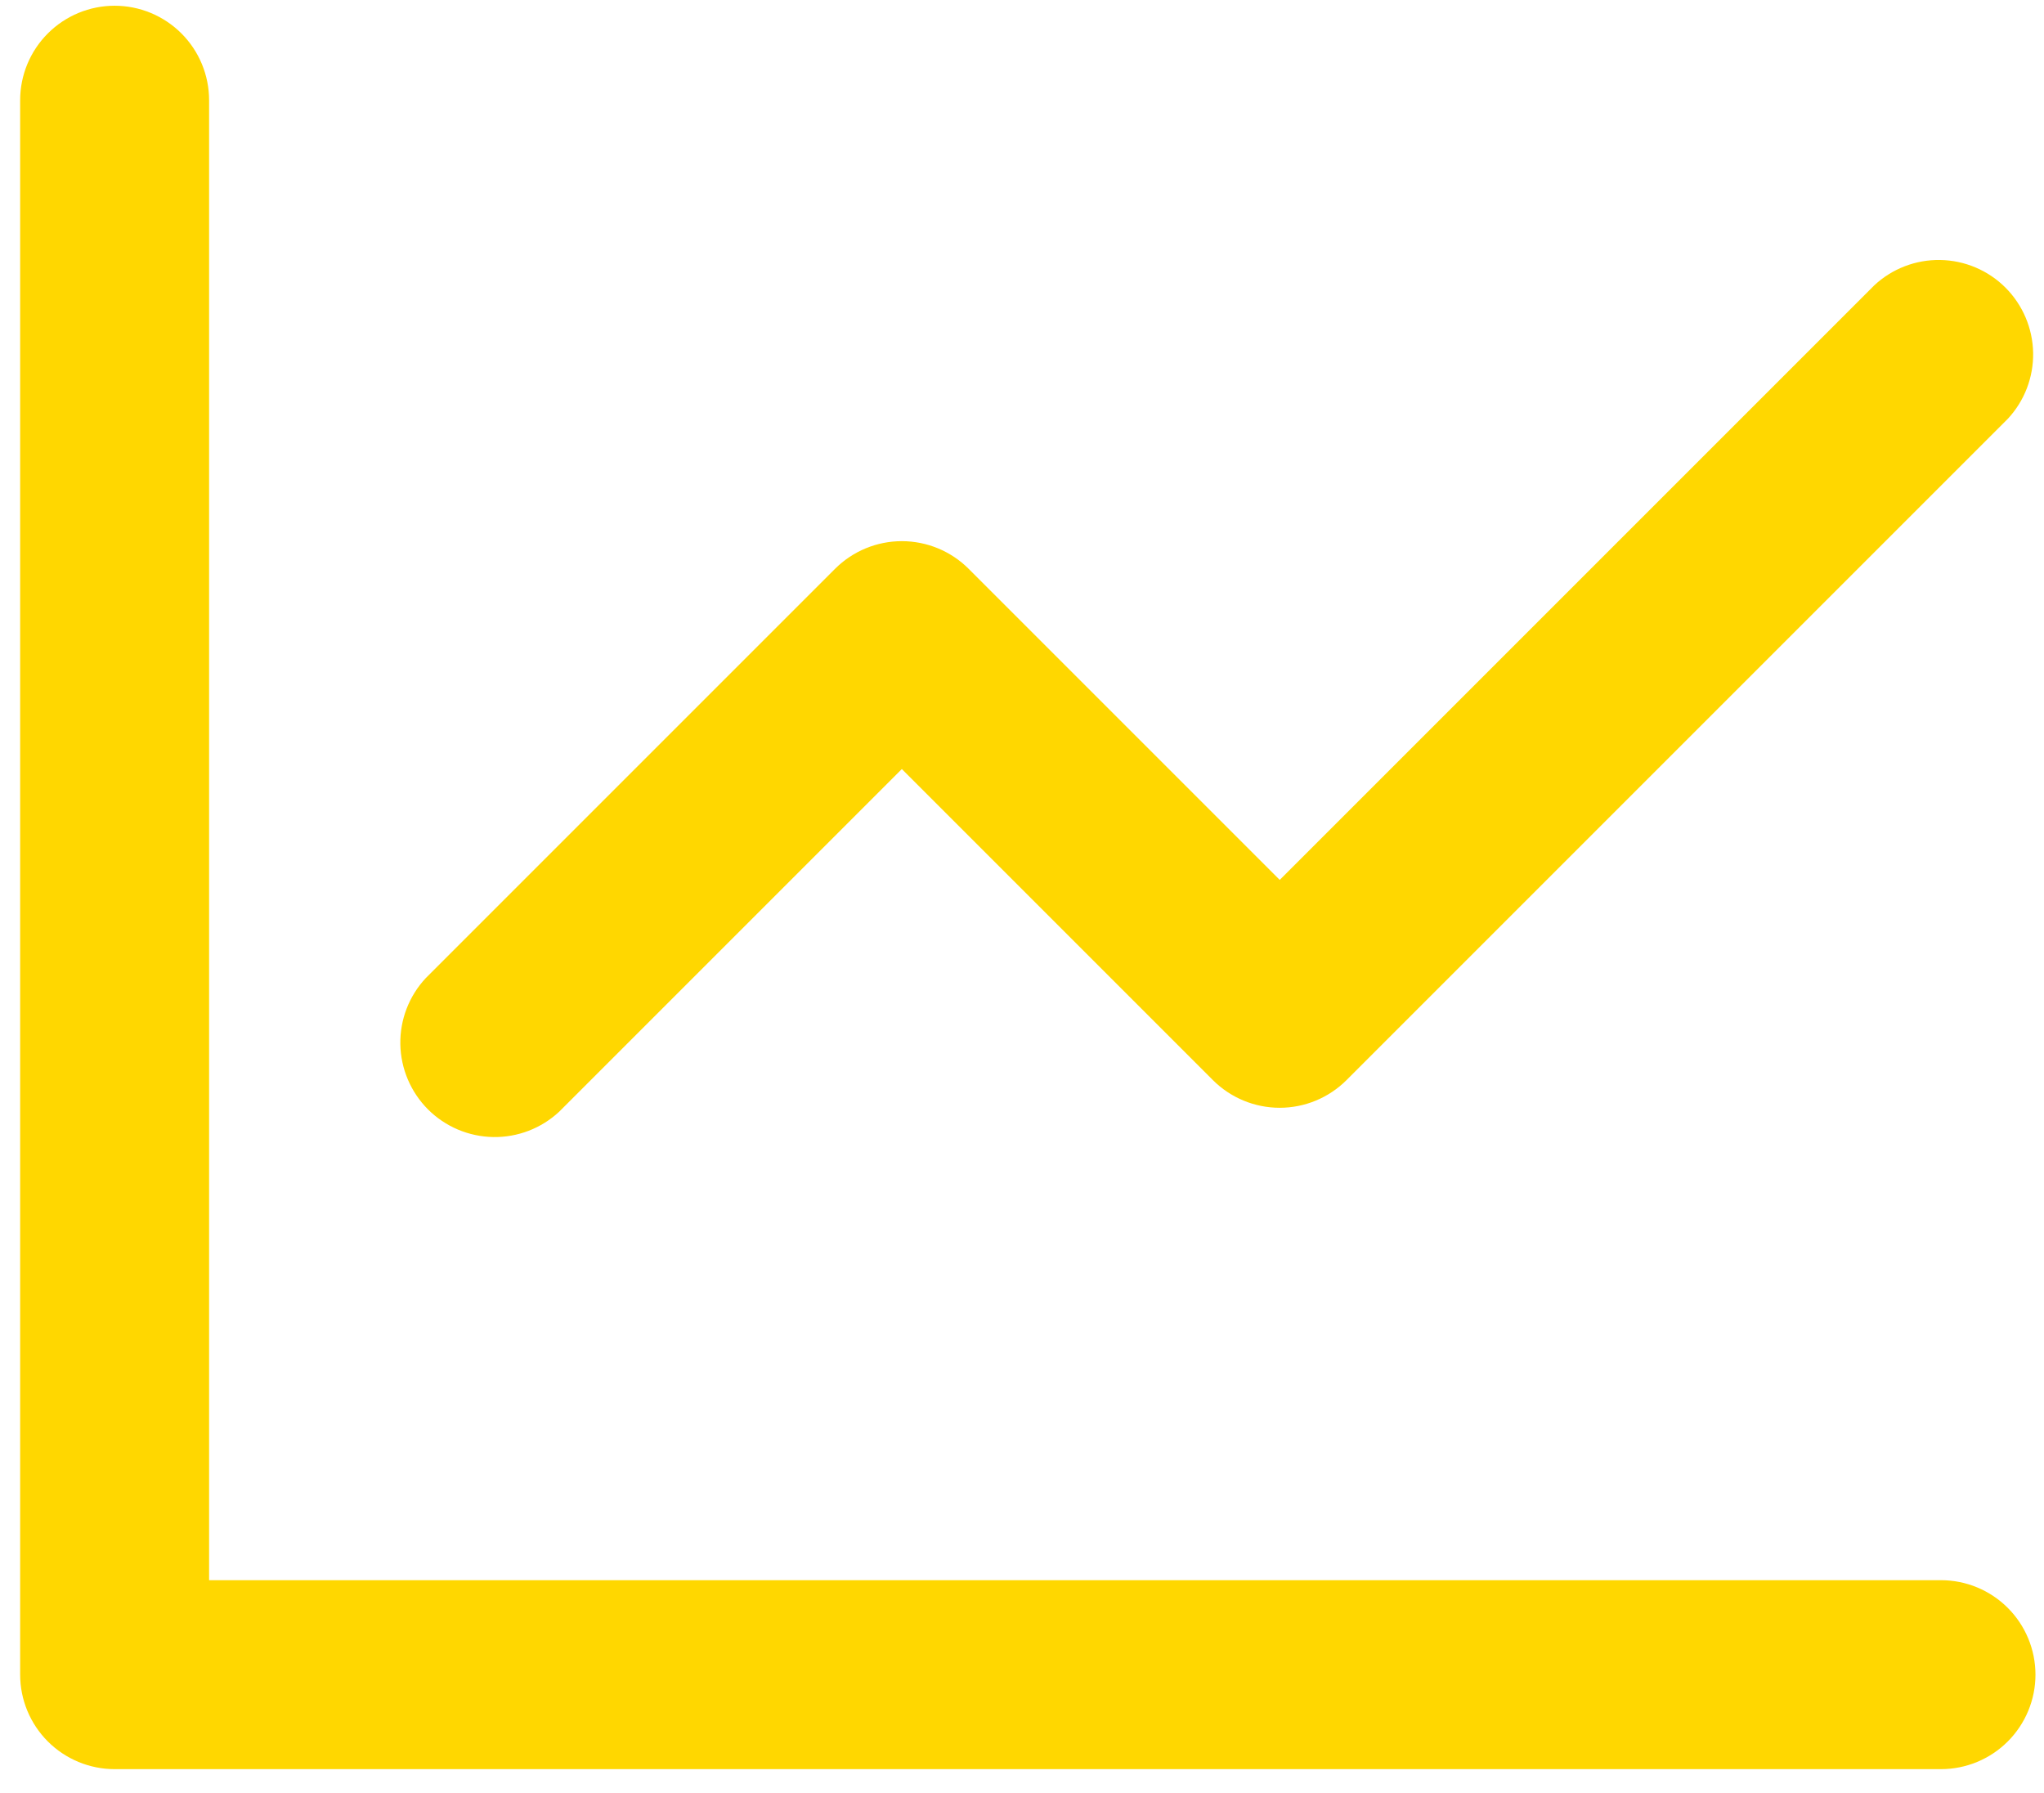 <svg width="57" height="50" viewBox="0 0 57 50" fill="none" xmlns="http://www.w3.org/2000/svg">
<path d="M5.831 2.795V44.066H54.127C54.826 44.066 55.496 44.344 55.99 44.838C56.484 45.332 56.762 46.002 56.762 46.701C56.762 47.399 56.484 48.069 55.99 48.563C55.496 49.057 54.826 49.335 54.127 49.335H3.196C2.498 49.335 1.828 49.057 1.334 48.563C0.84 48.069 0.562 47.399 0.562 46.701L0.562 2.795C0.562 2.096 0.84 1.426 1.334 0.932C1.828 0.438 2.498 0.16 3.196 0.16C3.895 0.16 4.565 0.438 5.059 0.932C5.553 1.426 5.831 2.096 5.831 2.795ZM55.989 11.681L37.548 30.122C37.054 30.615 36.385 30.892 35.687 30.892C34.989 30.892 34.319 30.615 33.825 30.122L25.149 21.446L15.595 31C15.096 31.466 14.435 31.72 13.753 31.708C13.07 31.696 12.418 31.42 11.935 30.937C11.453 30.454 11.176 29.802 11.164 29.119C11.152 28.437 11.406 27.776 11.872 27.277L23.288 15.861C23.782 15.368 24.451 15.091 25.149 15.091C25.847 15.091 26.517 15.368 27.011 15.861L35.687 24.537L52.266 7.958C52.765 7.492 53.426 7.238 54.108 7.25C54.791 7.262 55.443 7.538 55.926 8.021C56.408 8.504 56.685 9.156 56.697 9.839C56.709 10.521 56.455 11.182 55.989 11.681Z" fill="#FFD700"/>
</svg>
